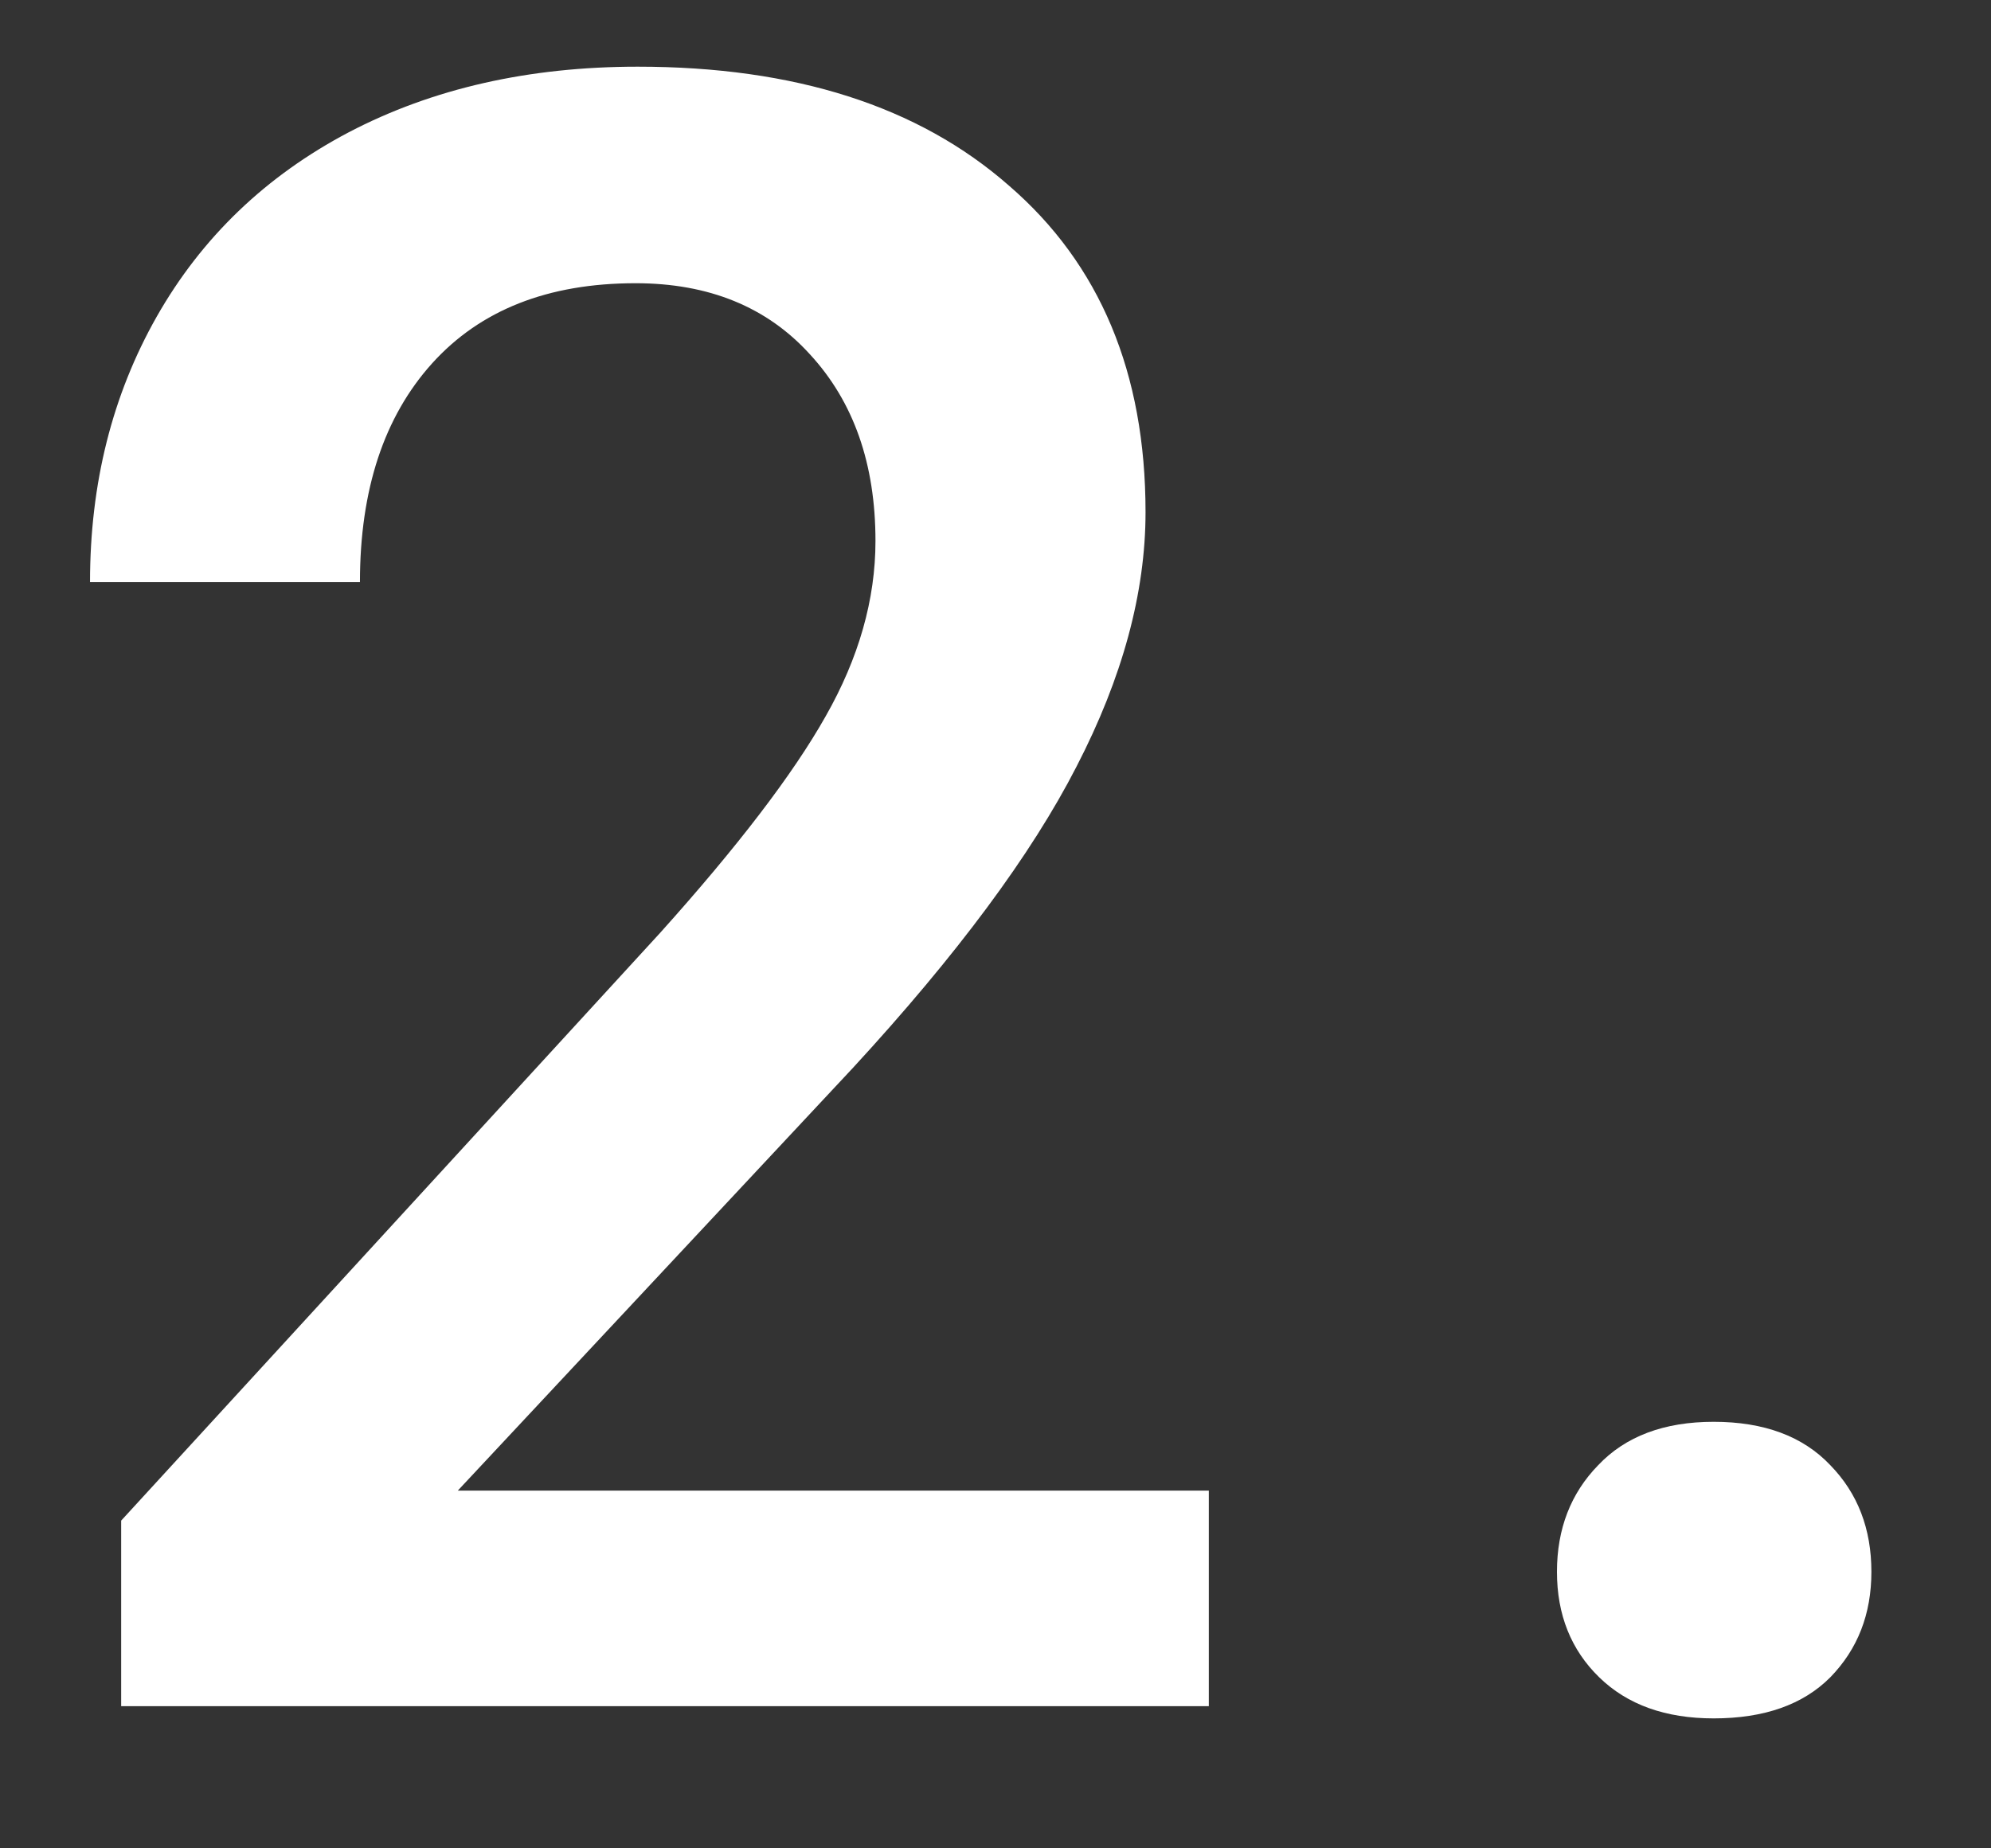 <svg width="14" height="13" viewBox="0 0 14 13" fill="none" xmlns="http://www.w3.org/2000/svg">
<rect x="0" y="0" width="14" height="13" fill="#333333" stroke="none"/>
<path d="M8.5 12H0.852V10.695L4.641 6.562C5.188 5.953 5.576 5.445 5.805 5.039C6.039 4.628 6.156 4.216 6.156 3.805C6.156 3.263 6.003 2.826 5.695 2.492C5.393 2.159 4.984 1.992 4.469 1.992C3.854 1.992 3.378 2.18 3.039 2.555C2.701 2.93 2.531 3.443 2.531 4.094H0.633C0.633 3.401 0.789 2.779 1.102 2.227C1.419 1.669 1.87 1.237 2.453 0.93C3.042 0.622 3.719 0.469 4.484 0.469C5.589 0.469 6.458 0.747 7.094 1.305C7.734 1.857 8.055 2.622 8.055 3.602C8.055 4.169 7.893 4.766 7.57 5.391C7.253 6.01 6.729 6.716 6 7.508L3.219 10.484H8.5V12ZM12.05 10C12.404 10 12.678 10.102 12.87 10.305C13.063 10.503 13.159 10.753 13.159 11.055C13.159 11.352 13.063 11.599 12.87 11.797C12.678 11.99 12.404 12.086 12.05 12.086C11.711 12.086 11.443 11.99 11.245 11.797C11.047 11.604 10.948 11.357 10.948 11.055C10.948 10.753 11.045 10.503 11.238 10.305C11.43 10.102 11.701 10 12.05 10Z" fill="white"/>
</svg>
